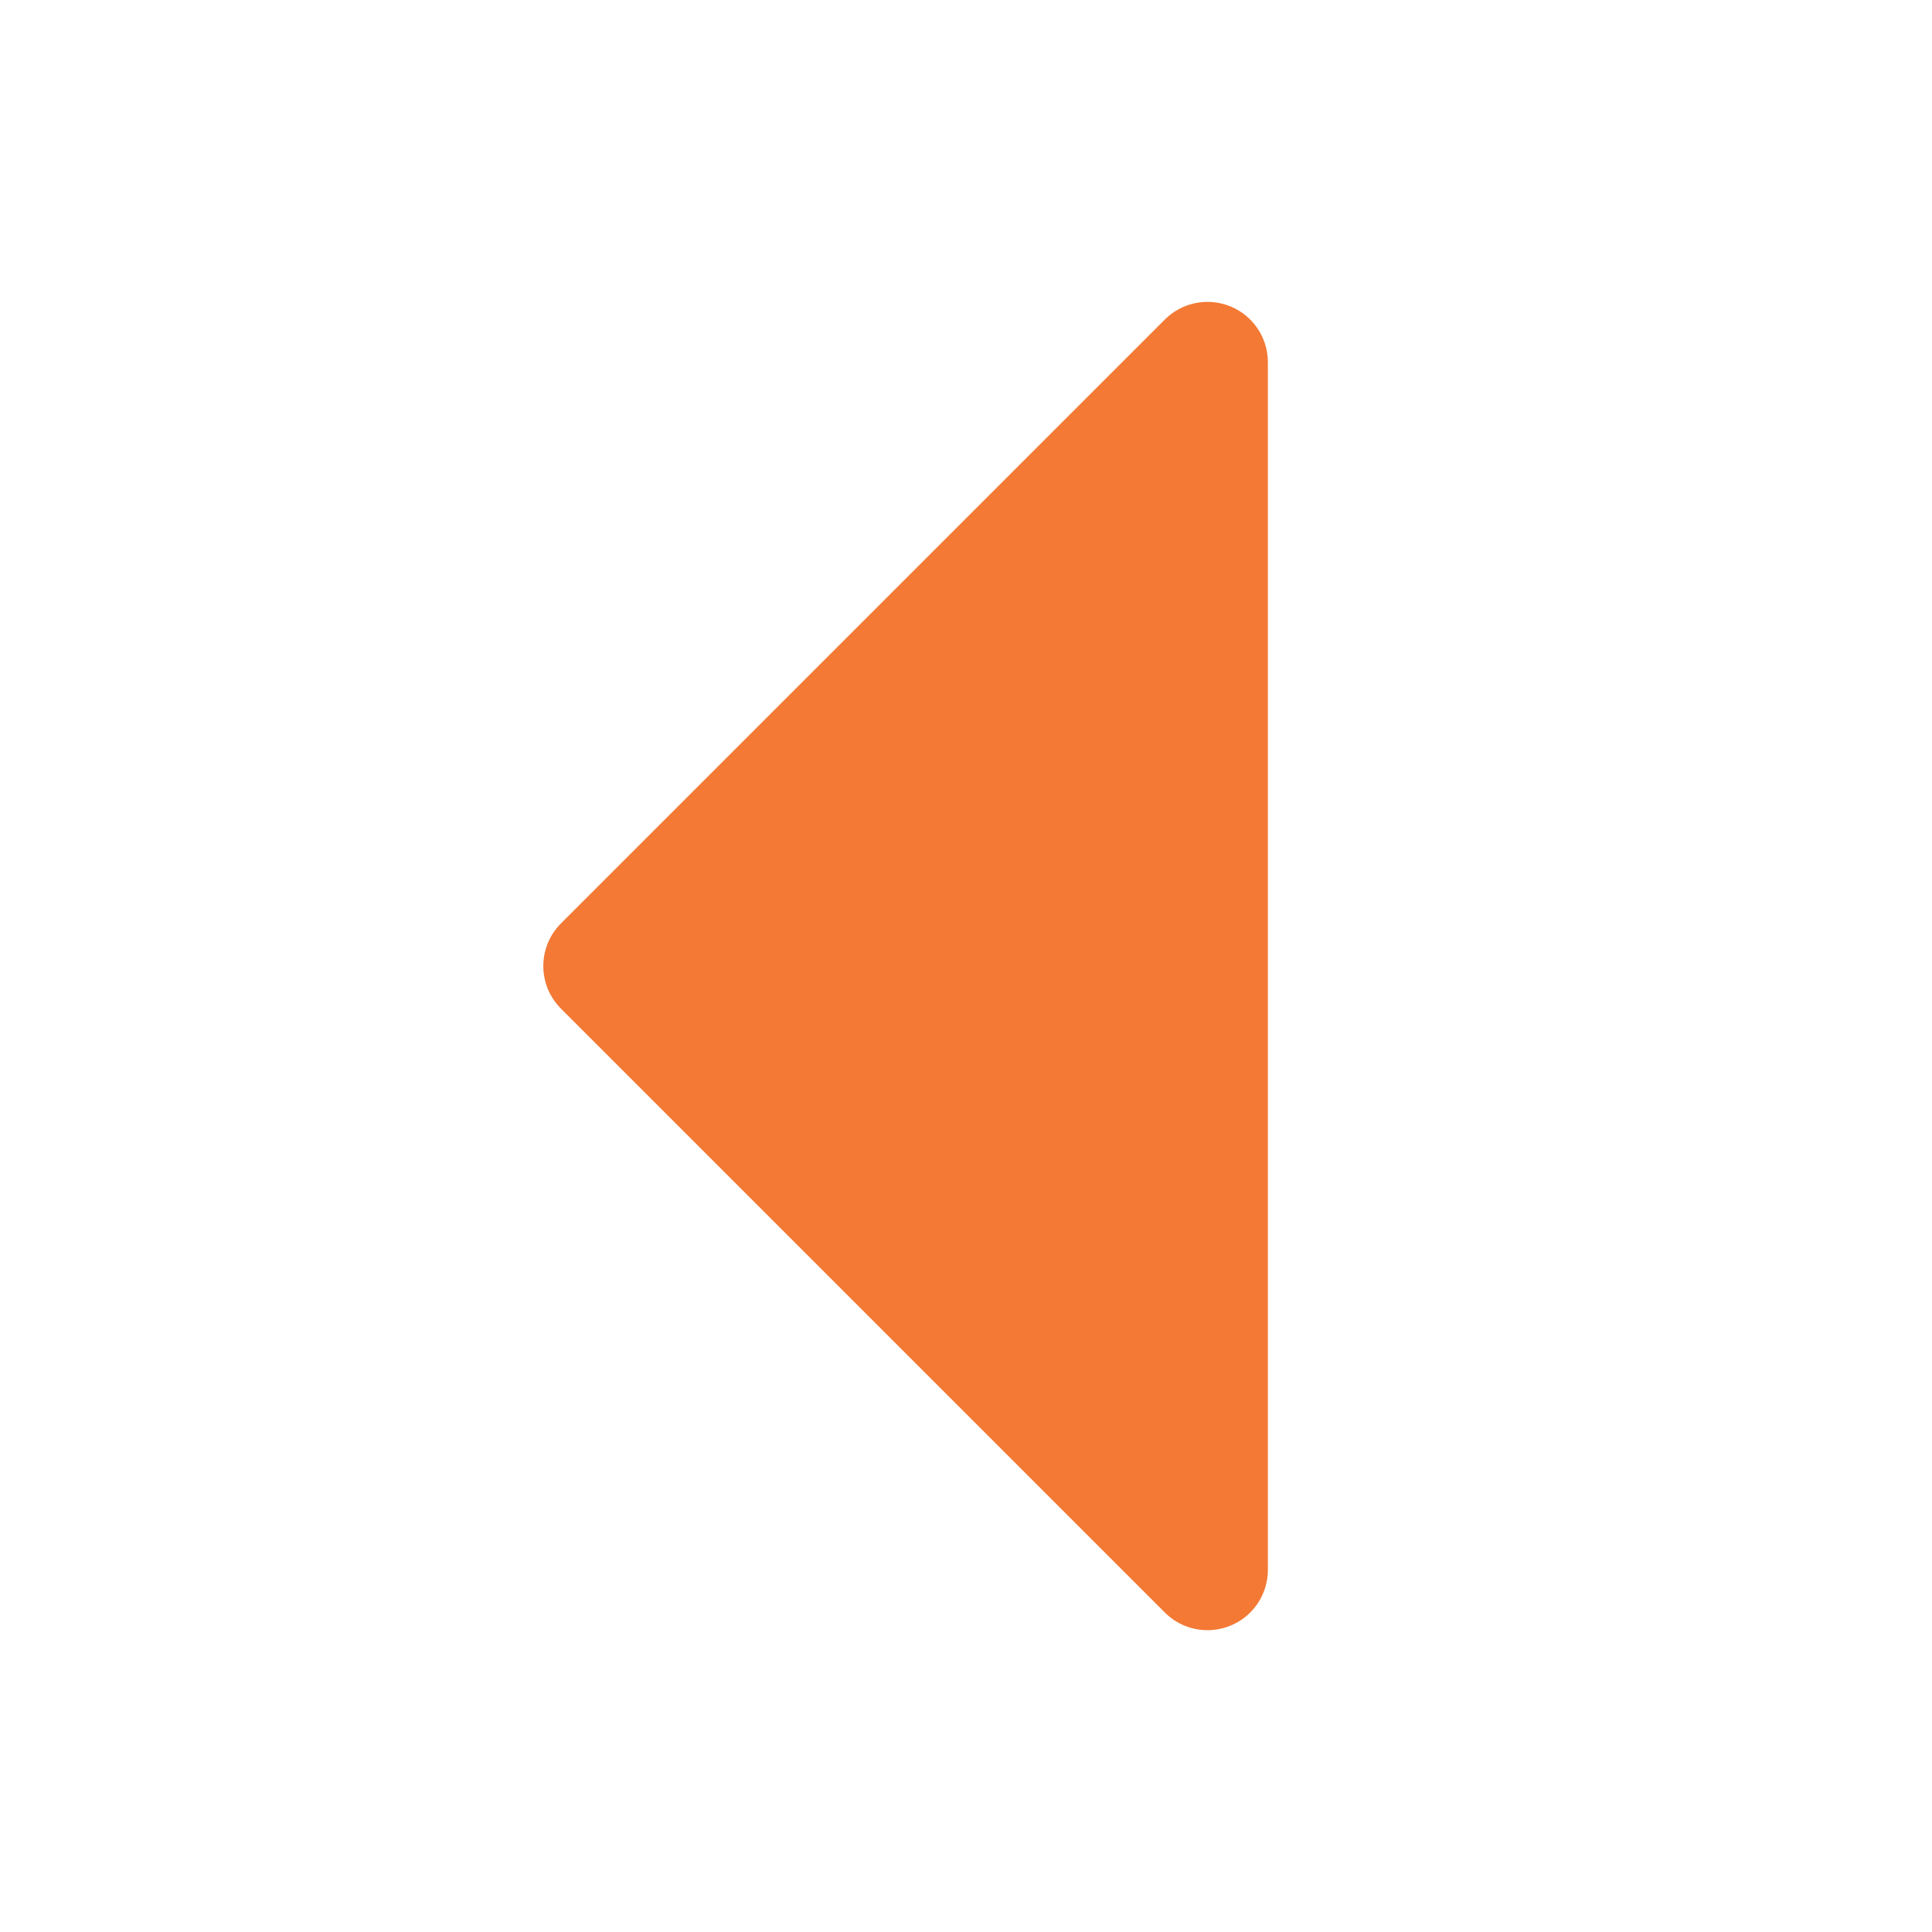 <svg width="32" height="32" viewBox="0 0 32 32" fill="none" xmlns="http://www.w3.org/2000/svg">
<g clip-path="url(#clip0_7736_2629)">
<path d="M9.293 15.293L19.293 5.293C19.432 5.153 19.611 5.058 19.805 5.019C19.999 4.981 20.2 5 20.383 5.076C20.566 5.152 20.722 5.28 20.832 5.445C20.942 5.609 21 5.803 21 6.001V26.001C21 26.199 20.942 26.392 20.832 26.557C20.722 26.721 20.566 26.85 20.383 26.925C20.2 27.001 19.999 27.021 19.805 26.982C19.611 26.944 19.432 26.848 19.293 26.708L9.293 16.708C9.2 16.615 9.126 16.505 9.075 16.384C9.025 16.262 8.999 16.132 8.999 16.001C8.999 15.869 9.025 15.739 9.075 15.618C9.126 15.496 9.2 15.386 9.293 15.293Z" fill="#F37935"/>
</g>
<defs>
<clipPath id="clip0_7736_2629">
<rect width="32" height="32" fill="white" transform="matrix(-1 0 0 1 32 0)"/>
</clipPath>
</defs>
</svg>
